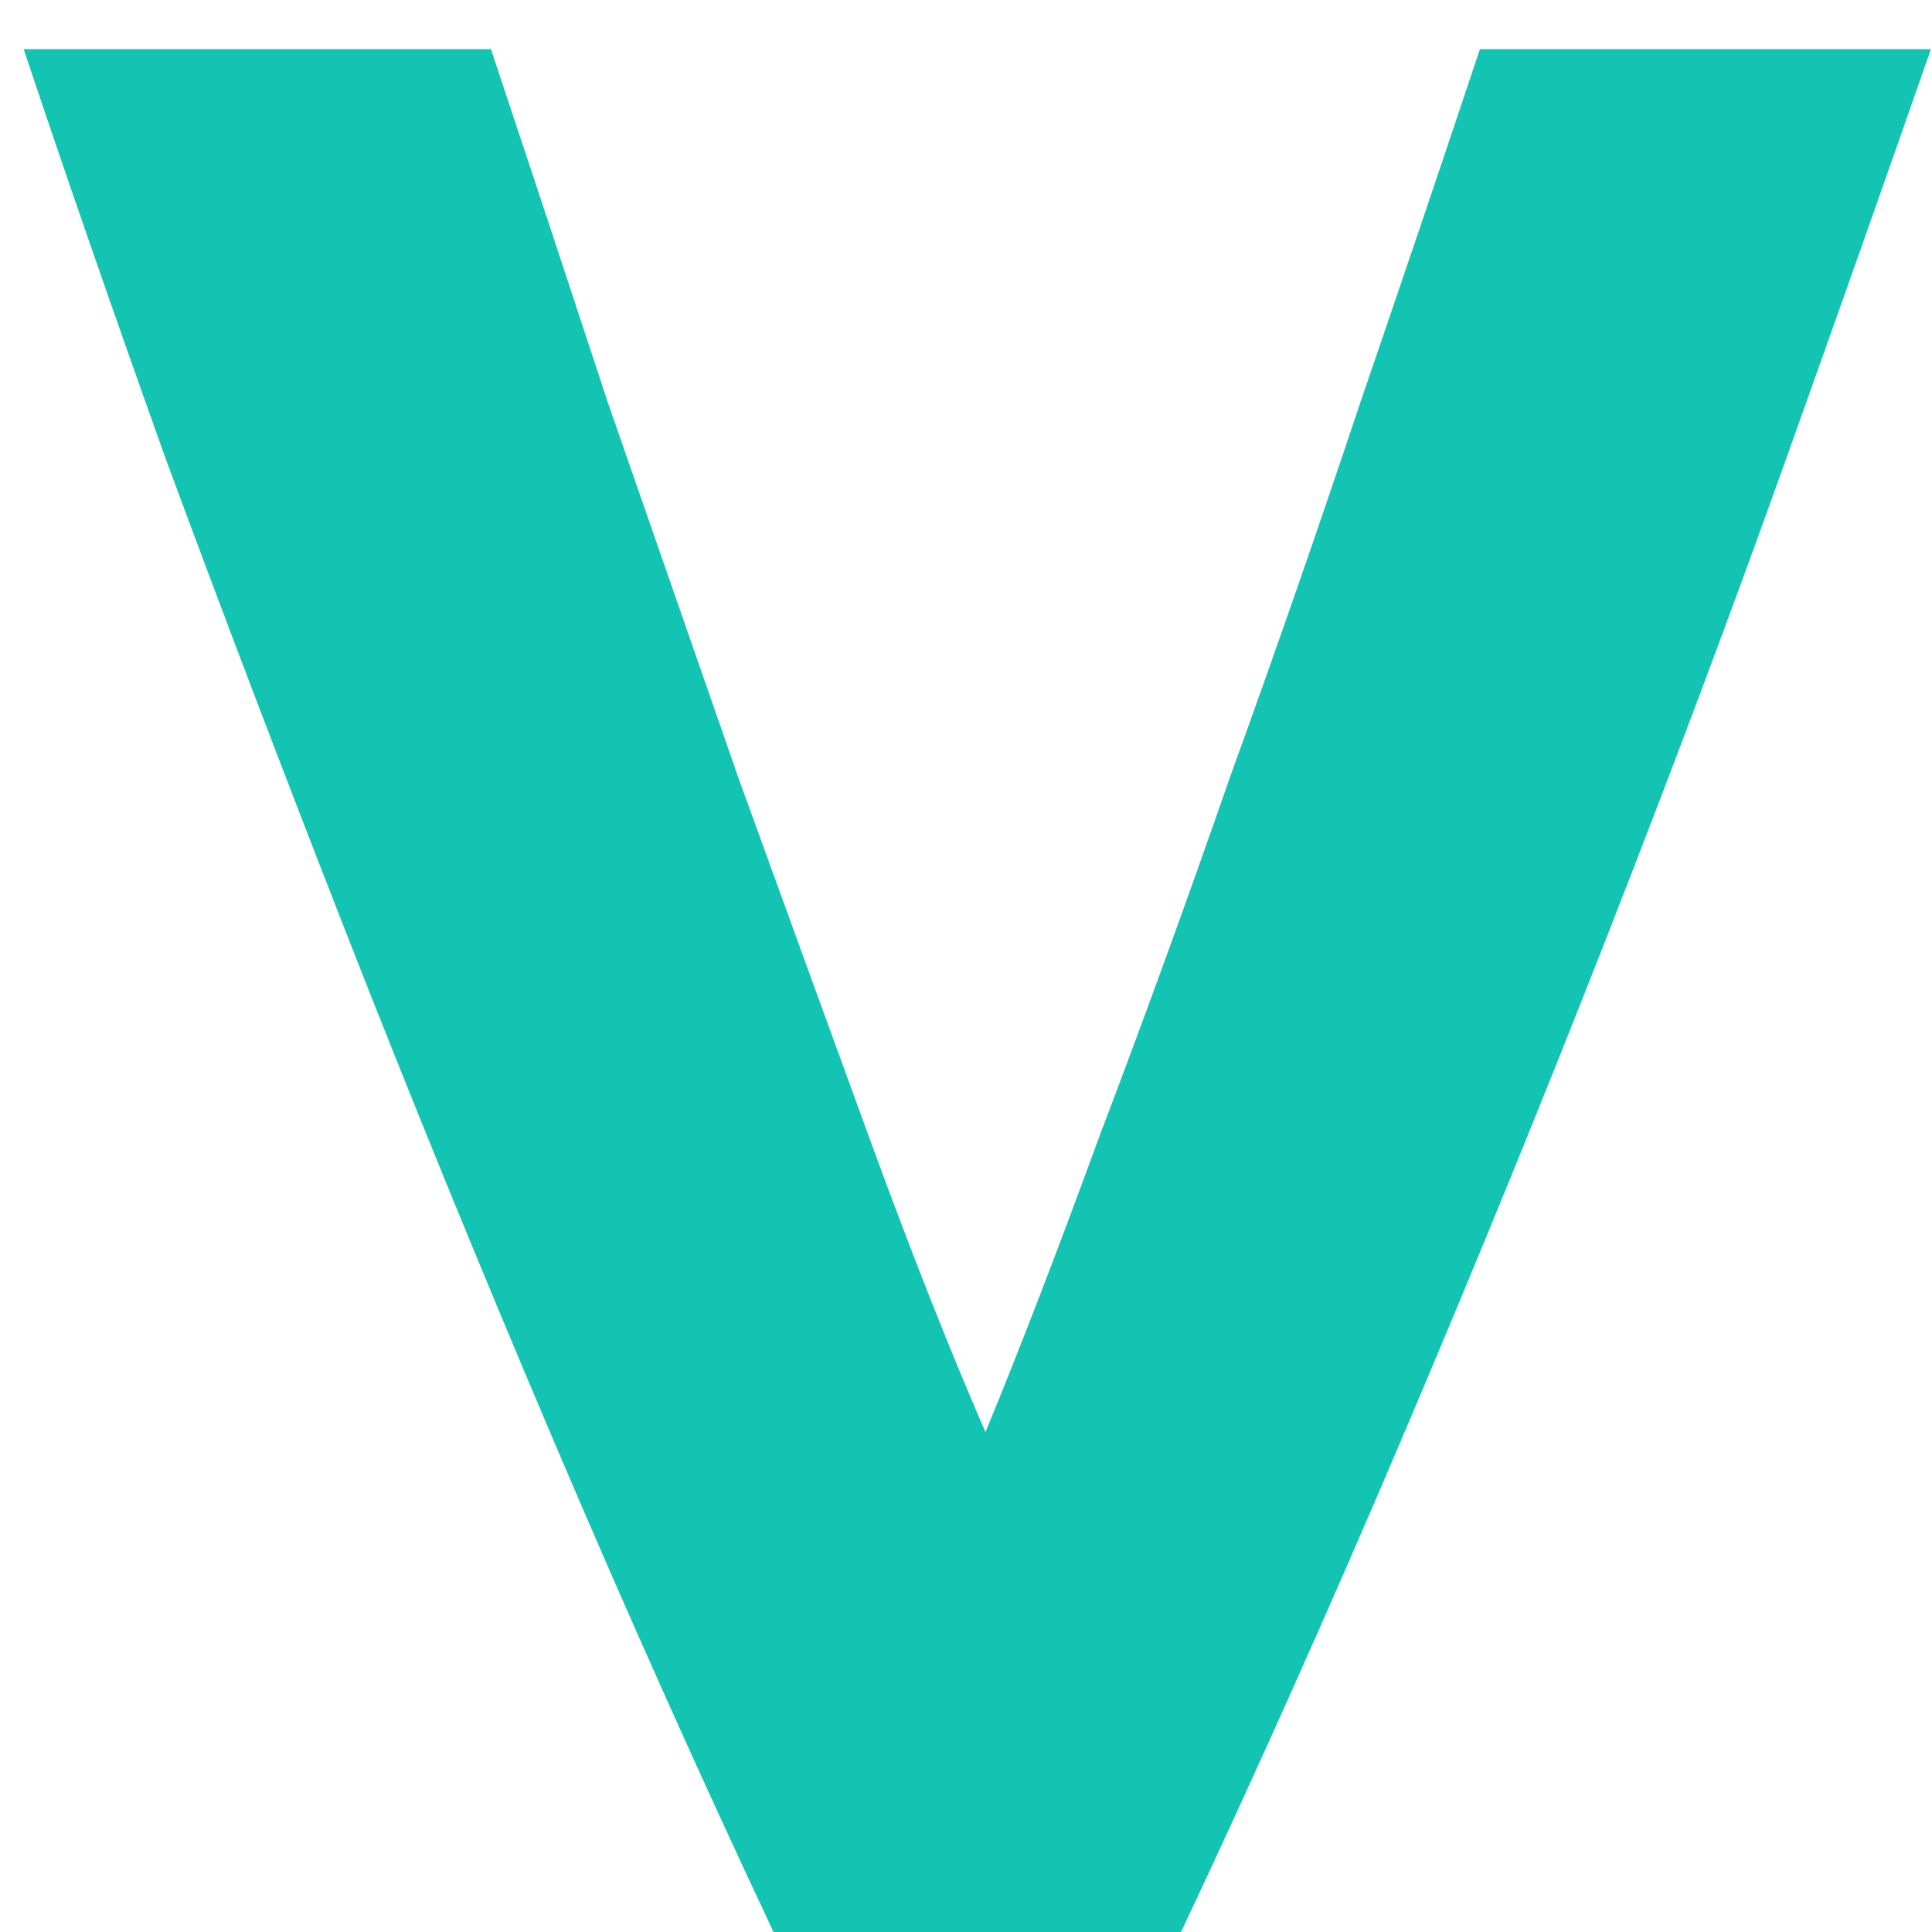 <svg width="32" height="32" viewBox="0 0 32 32" fill="none" xmlns="http://www.w3.org/2000/svg">
<path d="M12.812 32C11.582 29.39 10.367 26.674 9.167 23.855C7.967 21.035 6.827 18.244 5.747 15.485C4.667 12.725 3.662 10.085 2.732 7.564C1.832 5.044 1.052 2.794 0.392 0.814H8.132C8.732 2.614 9.377 4.564 10.067 6.664C10.787 8.734 11.507 10.805 12.227 12.874C12.977 14.944 13.697 16.924 14.387 18.814C15.077 20.704 15.722 22.34 16.322 23.72C16.892 22.34 17.522 20.704 18.212 18.814C18.932 16.924 19.652 14.944 20.372 12.874C21.122 10.805 21.842 8.734 22.532 6.664C23.252 4.564 23.912 2.614 24.512 0.814H31.982C31.292 2.794 30.497 5.044 29.597 7.564C28.697 10.085 27.707 12.725 26.627 15.485C25.547 18.244 24.407 21.035 23.207 23.855C22.007 26.674 20.792 29.39 19.562 32H12.812Z" fill="#14C4B2"/>
</svg>
